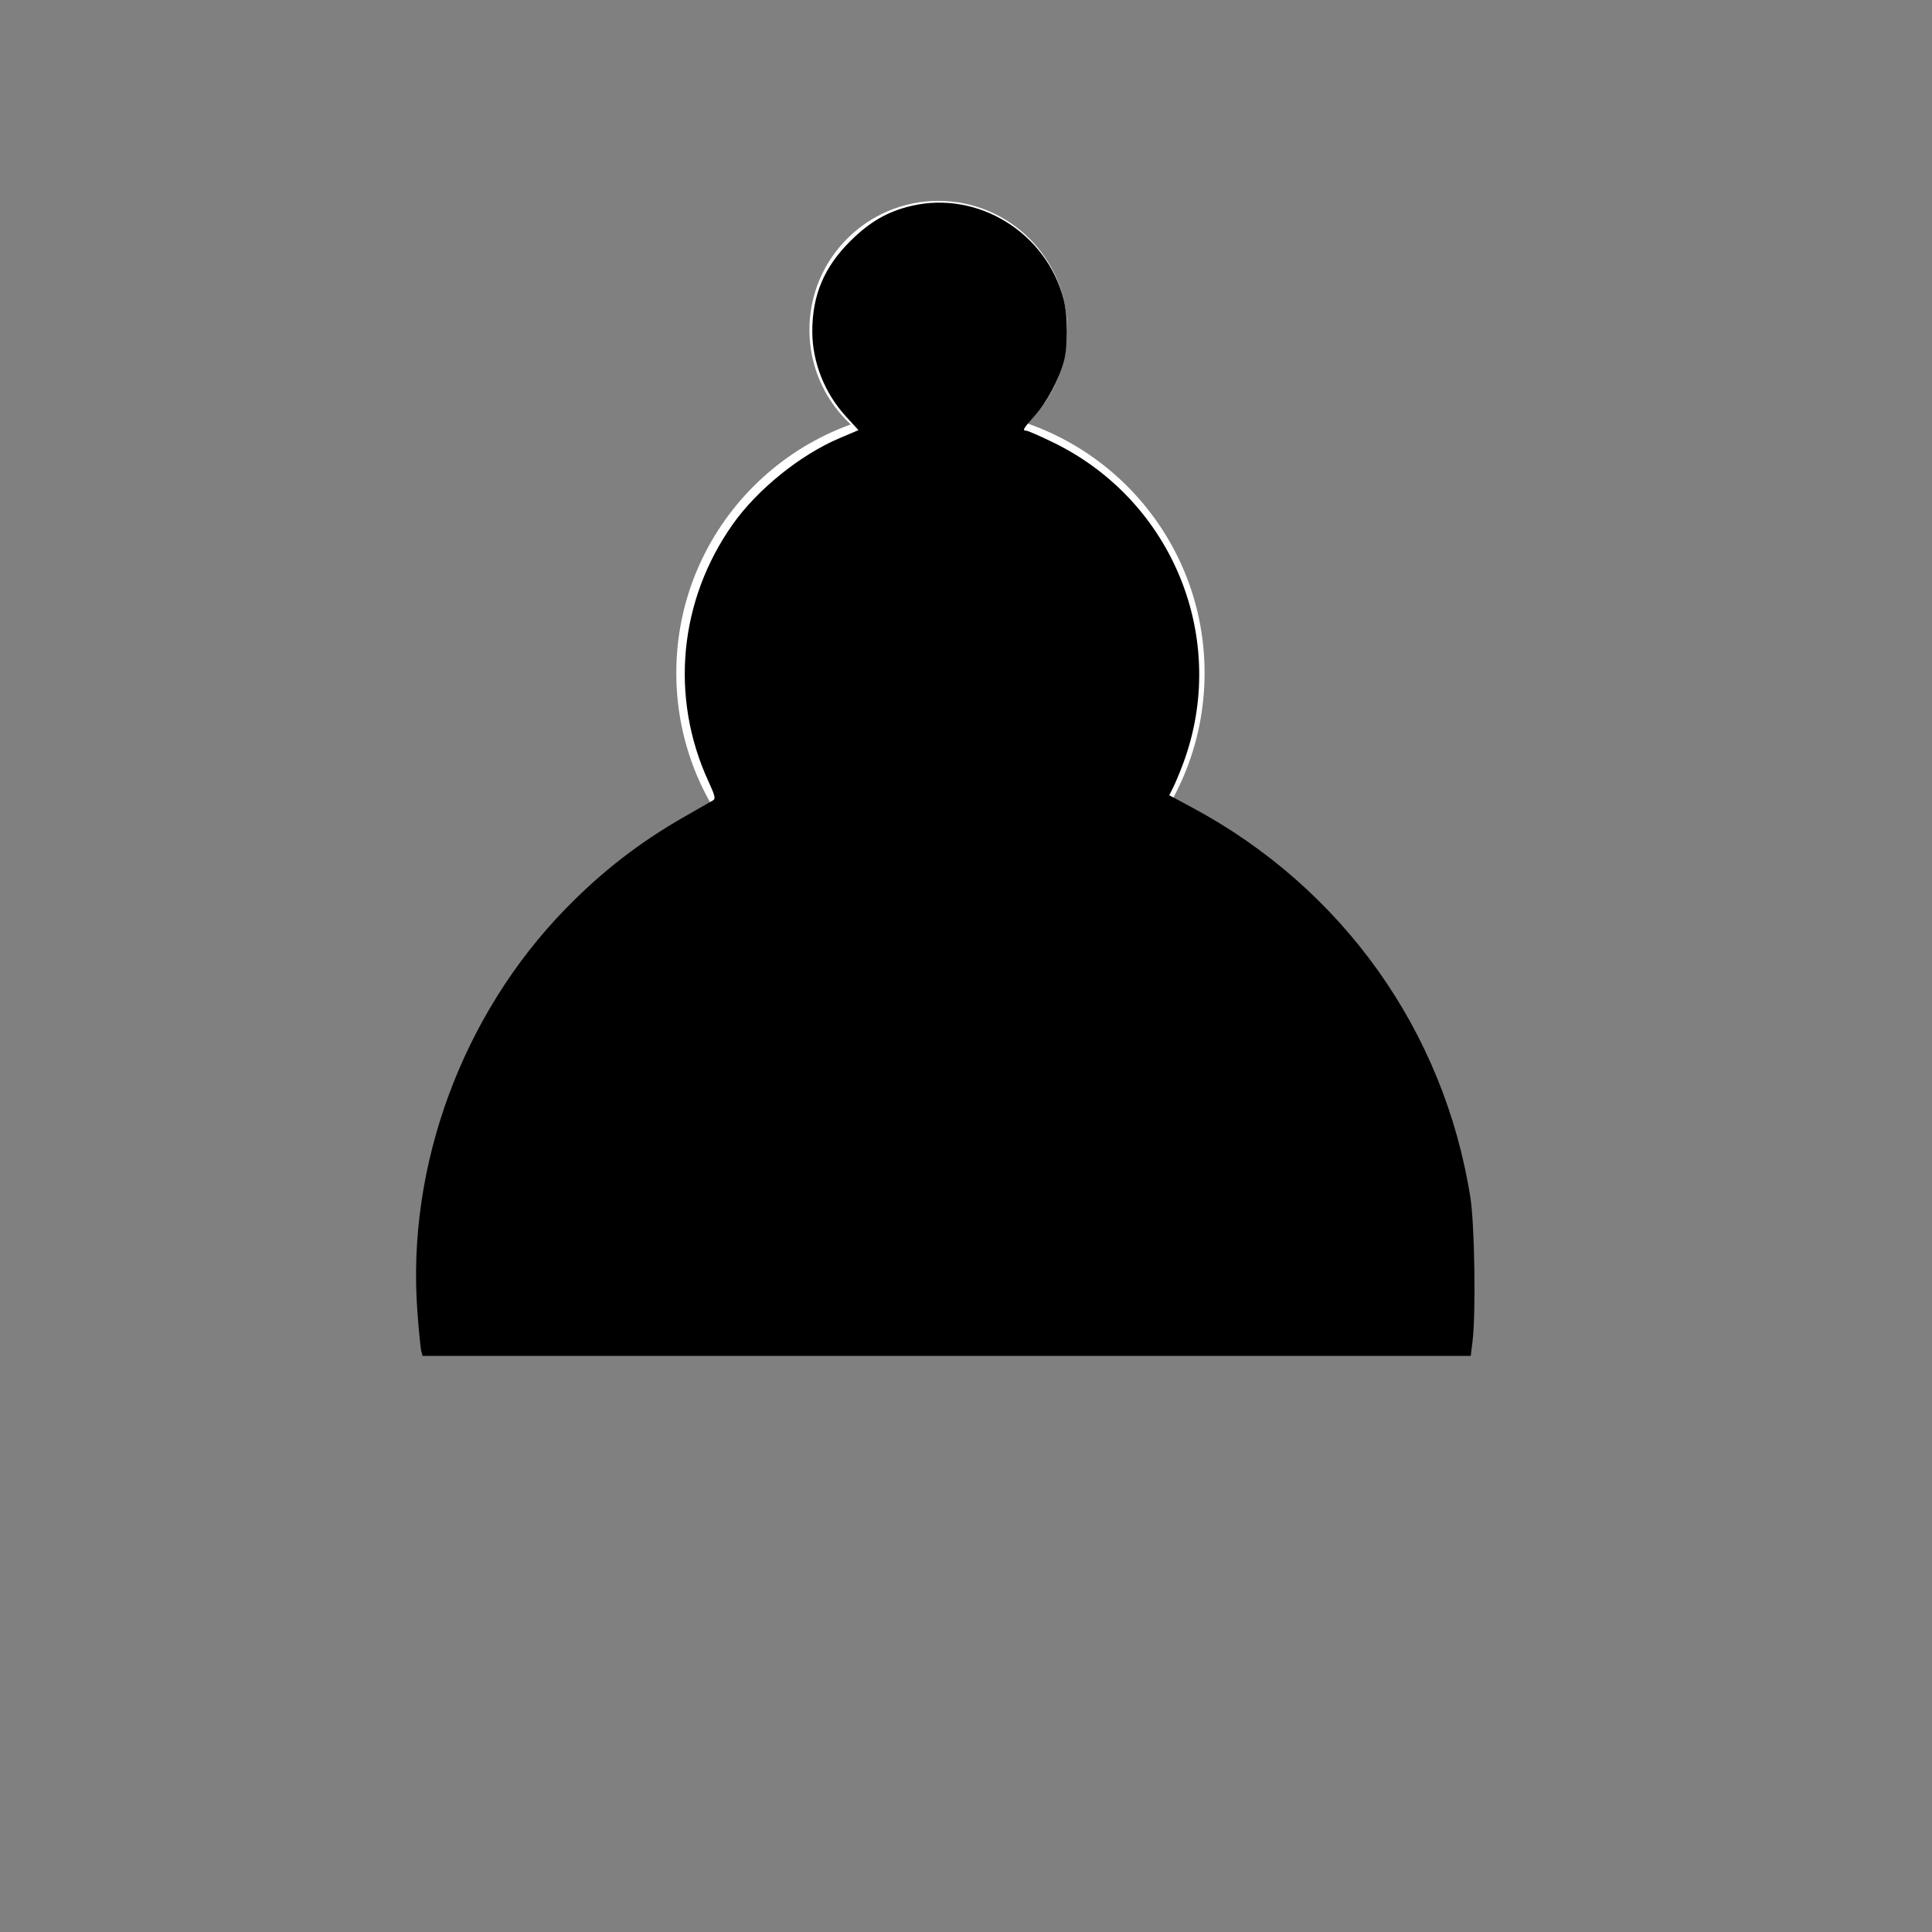 <?xml version="1.0" encoding="UTF-8" standalone="no"?>
<svg
   xmlns:dc="http://purl.org/dc/elements/1.1/"
   xmlns:cc="http://creativecommons.org/ns#"
   xmlns:rdf="http://www.w3.org/1999/02/22-rdf-syntax-ns#"
   xmlns:svg="http://www.w3.org/2000/svg"
   xmlns="http://www.w3.org/2000/svg"
   xmlns:sodipodi="http://sodipodi.sourceforge.net/DTD/sodipodi-0.dtd"
   xmlns:inkscape="http://www.inkscape.org/namespaces/inkscape"
   width="225"
   height="225"
   viewBox="0 0 59.531 59.531"
   version="1.1"
   id="svg414"
   inkscape:version="1.0.2 (e86c870879, 2021-01-15, custom)"
   sodipodi:docname="PawnBlack.svg">
  <rect x="0" y="0" width="59.531" height="59.531" fill="#808080" stroke="none"/>
  <defs
     id="defs408">
    <inkscape:path-effect
       effect="powermask"
       id="path-effect1337"
       is_visible="true"
       lpeversion="1"
       uri="#mask-powermask-path-effect1337"
       invert="false"
       hide_mask="false"
       background="true"
       background_color="#ffffffff" />
    <mask
       maskUnits="userSpaceOnUse"
       id="mask-powermask-path-effect1337">
      <path
         id="mask-powermask-path-effect1337_box"
         style="fill:#ffffff;fill-opacity:1"
         d="M 11.585,21.672 H 46.628 V 56.715 H 11.585 Z" />
      <rect
         style="fill:#000000;fill-opacity:1;stroke:#000000;stroke-width:0.359;stroke-opacity:1"
         id="rect1335"
         width="44.732"
         height="14.099"
         x="7.381"
         y="42.078"
         d="M 7.381,42.078 H 52.114 V 56.177 H 7.381 Z" />
    </mask>
    <filter
       id="mask-powermask-path-effect1337_inverse"
       inkscape:label="filtermask-powermask-path-effect1337"
       style="color-interpolation-filters:sRGB"
       height="100"
       width="100"
       x="-50"
       y="-50">
      <feColorMatrix
         id="mask-powermask-path-effect1337_primitive1"
         values="1"
         type="saturate"
         result="fbSourceGraphic" />
      <feColorMatrix
         id="mask-powermask-path-effect1337_primitive2"
         values="-1 0 0 0 1 0 -1 0 0 1 0 0 -1 0 1 0 0 0 1 0 "
         in="fbSourceGraphic" />
    </filter>
  </defs>
  <sodipodi:namedview
     id="base"
     pagecolor="#ffffff"
     bordercolor="#666666"
     borderopacity="1.0"
     inkscape:pageopacity="0.0"
     inkscape:pageshadow="2"
     inkscape:zoom="3.959798"
     inkscape:cx="77.107989"
     inkscape:cy="101.34582"
     inkscape:document-units="mm"
     inkscape:current-layer="layer1"
     inkscape:document-rotation="0"
     showgrid="false"
     units="px"
     inkscape:window-width="1920"
     inkscape:window-height="1017"
     inkscape:window-x="-8"
     inkscape:window-y="-8"
     inkscape:window-maximized="1" />
  <g
     inkscape:label="Vague Outline"
     inkscape:groupmode="layer"
     id="layer1">
    <circle
       style="fill:#000000;fill-opacity:0;stroke:none;stroke-width:0.359;stroke-opacity:1"
       id="path1247"
       cx="28.914"
       cy="10.163"
       r="3.973" />
    <circle
       style="fill:#000000;fill-opacity:0;stroke:#000000;stroke-width:0.359;stroke-opacity:1"
       id="path1243"
       mask="url(#mask-powermask-path-effect1337)"
       inkscape:path-effect="#path-effect1337"
       sodipodi:type="arc"
       sodipodi:cx="29.106474"
       sodipodi:cy="39.193863"
       sodipodi:rx="16.342081"
       sodipodi:ry="16.342081"
       d="M 45.449,39.194 A 16.342,16.342 0 0 1 29.106,55.536 16.342,16.342 0 0 1 12.764,39.194 16.342,16.342 0 0 1 29.106,22.852 16.342,16.342 0 0 1 45.449,39.194 Z" />
    <g
       id="g1367"
       style="stroke:none">
      <circle
         style="fill:#ffffff;fill-opacity:1;stroke:none;stroke-width:0.359;stroke-opacity:0"
         id="path1245-1"
         cx="28.978"
         cy="20.736"
         r="8.139" />
      <circle
         style="fill:#000000;fill-opacity:0;stroke:none;stroke-width:0.359;stroke-opacity:1"
         id="path1245"
         cx="28.978"
         cy="20.737"
         r="8.139" />
    </g>
    <circle
       style="fill:#ffffff;fill-opacity:0;stroke:#000000;stroke-width:0.359;stroke-opacity:0"
       id="path1243-9"
       r="16.342"
       cy="39.284"
       cx="29.107" />
    <path
       style="fill:none;stroke:none;stroke-width:0.265px;stroke-linecap:butt;stroke-linejoin:miter;stroke-opacity:1"
       d="M 12.896,41.894 H 45.369"
       id="path1343" />
    <circle
       style="fill:#ffffff;fill-opacity:1;stroke:none;stroke-width:0.359;stroke-opacity:1"
       id="path1247-7"
       cx="28.914"
       cy="10.163"
       r="3.973" />
    <path
       style="fill:#000000;stroke-width:0.253;stroke-opacity:0;fill-opacity:1;stroke:none"
       d="m 48.982,157.094 c -0.084,-0.313 -0.289,-2.405 -0.454,-4.65 -1.248,-16.912 5.226,-34.461 17.264,-46.804 4.207,-4.313 8.579,-7.699 13.771,-10.664 1.636,-0.934 3.143,-1.798 3.349,-1.918 0.315,-0.185 0.23,-0.533 -0.544,-2.215 -4.489,-9.765 -3.426,-21.012 2.824,-29.866 2.872,-4.069 7.871,-8.102 12.435,-10.034 l 2.193,-0.928 -1.459,-1.592 C 95.894,45.729 94.465,42.137 94.45,38.59 c -0.018,-4.252 1.374,-7.552 4.473,-10.607 2.253,-2.221 4.296,-3.393 7.039,-4.04 7.726,-1.822 15.716,3.091 17.72,10.895 0.498,1.939 0.509,5.334 0.023,7.161 -0.563,2.118 -1.979,4.767 -3.398,6.354 -1.349,1.51 -1.47,1.726 -0.962,1.73 0.174,0.001 1.566,0.609 3.094,1.351 13.988,6.79 20.517,22.959 15.108,37.411 -0.364,0.972 -0.87,2.186 -1.126,2.697 l -0.464,0.929 2.694,1.445 c 17.436,9.352 29.267,25.947 32.32,45.334 0.496,3.148 0.65,13.45 0.25,16.706 l -0.21,1.705 h -60.938 -60.938 l -0.153,-0.568 z"
       id="path854"
       transform="scale(0.265)" />
  </g>
</svg>
